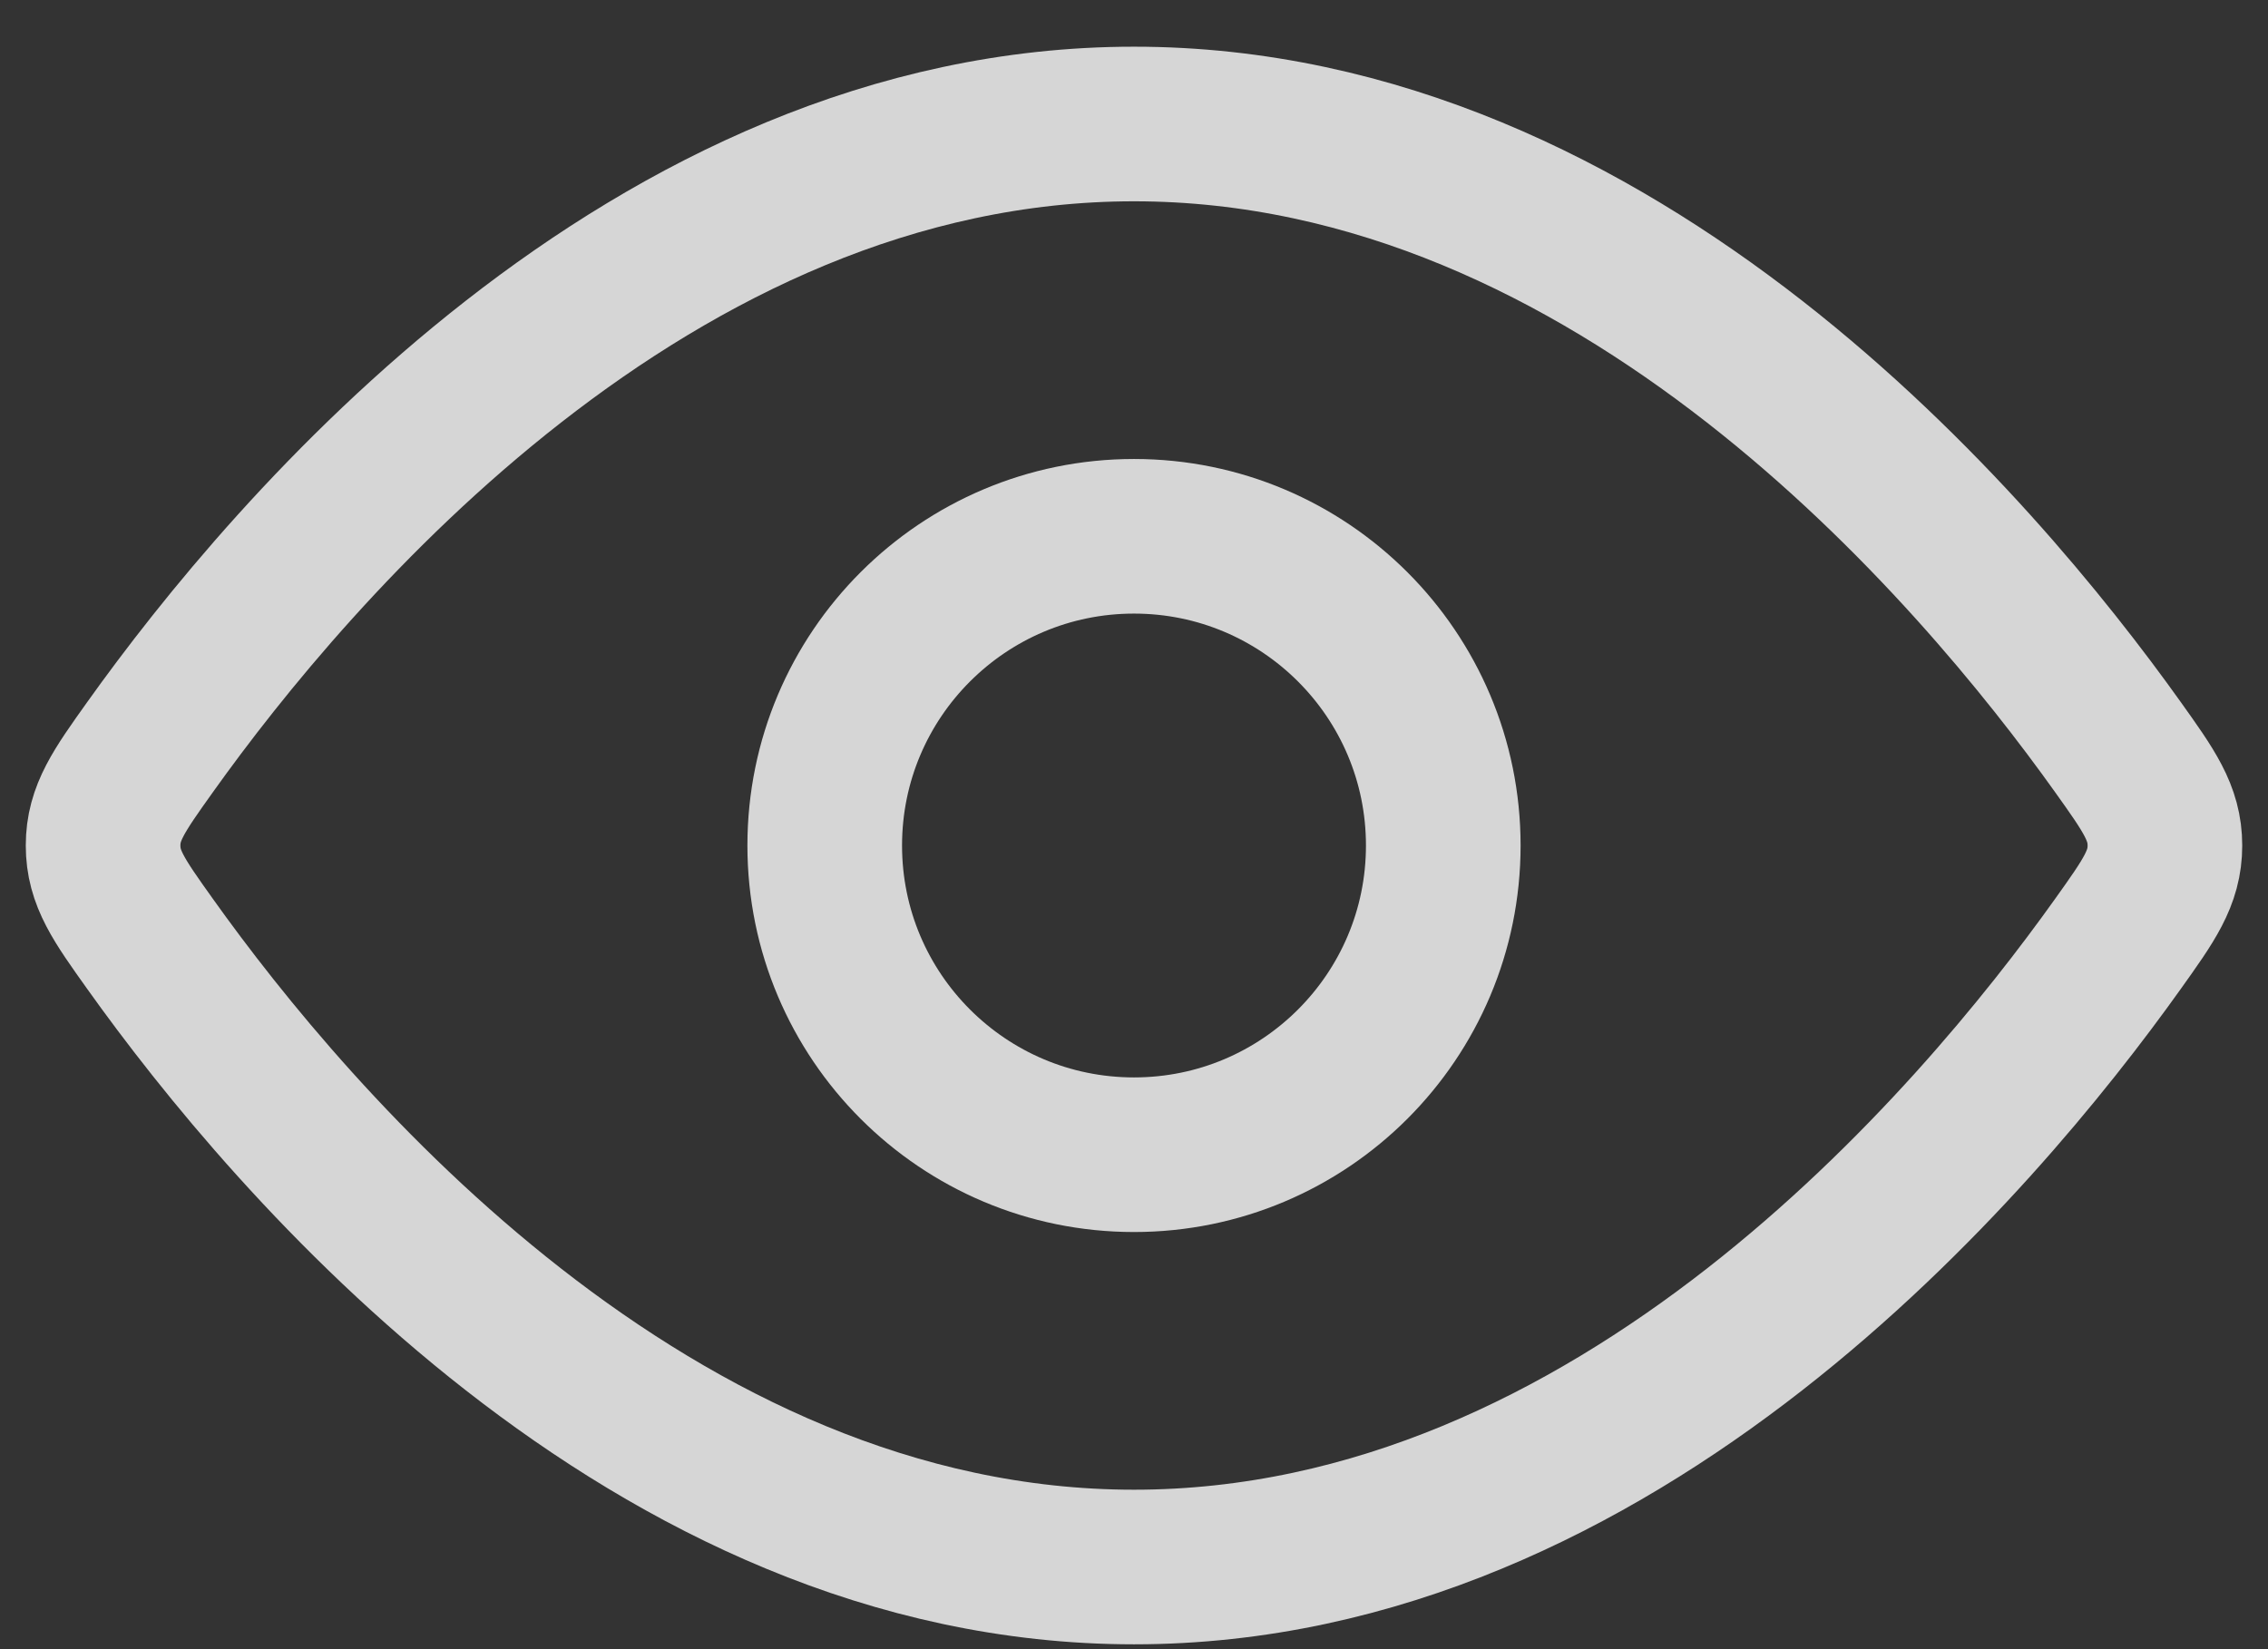 <svg width="22" height="16" viewBox="0 0 22 16" fill="none" xmlns="http://www.w3.org/2000/svg">
<rect x="0" y="0" width="22" height="16" fill="#333333" stroke="none"/>
<path d="M20.544 7.248C20.848 7.674 21 7.888 21 8.203C21 8.519 20.848 8.732 20.544 9.158C19.178 11.074 15.689 15.203 11 15.203C6.311 15.203 2.822 11.074 1.456 9.158C1.152 8.732 1 8.519 1 8.203C1 7.888 1.152 7.674 1.456 7.248C2.822 5.333 6.311 1.203 11 1.203C15.689 1.203 19.178 5.333 20.544 7.248Z" stroke="white" stroke-opacity="0.8" stroke-width="1.5"/>
<path d="M14 8.203C14 6.546 12.657 5.203 11 5.203C9.343 5.203 8 6.546 8 8.203C8 9.86 9.343 11.203 11 11.203C12.657 11.203 14 9.86 14 8.203Z" stroke="white" stroke-opacity="0.8" stroke-width="1.5"/>
</svg>
